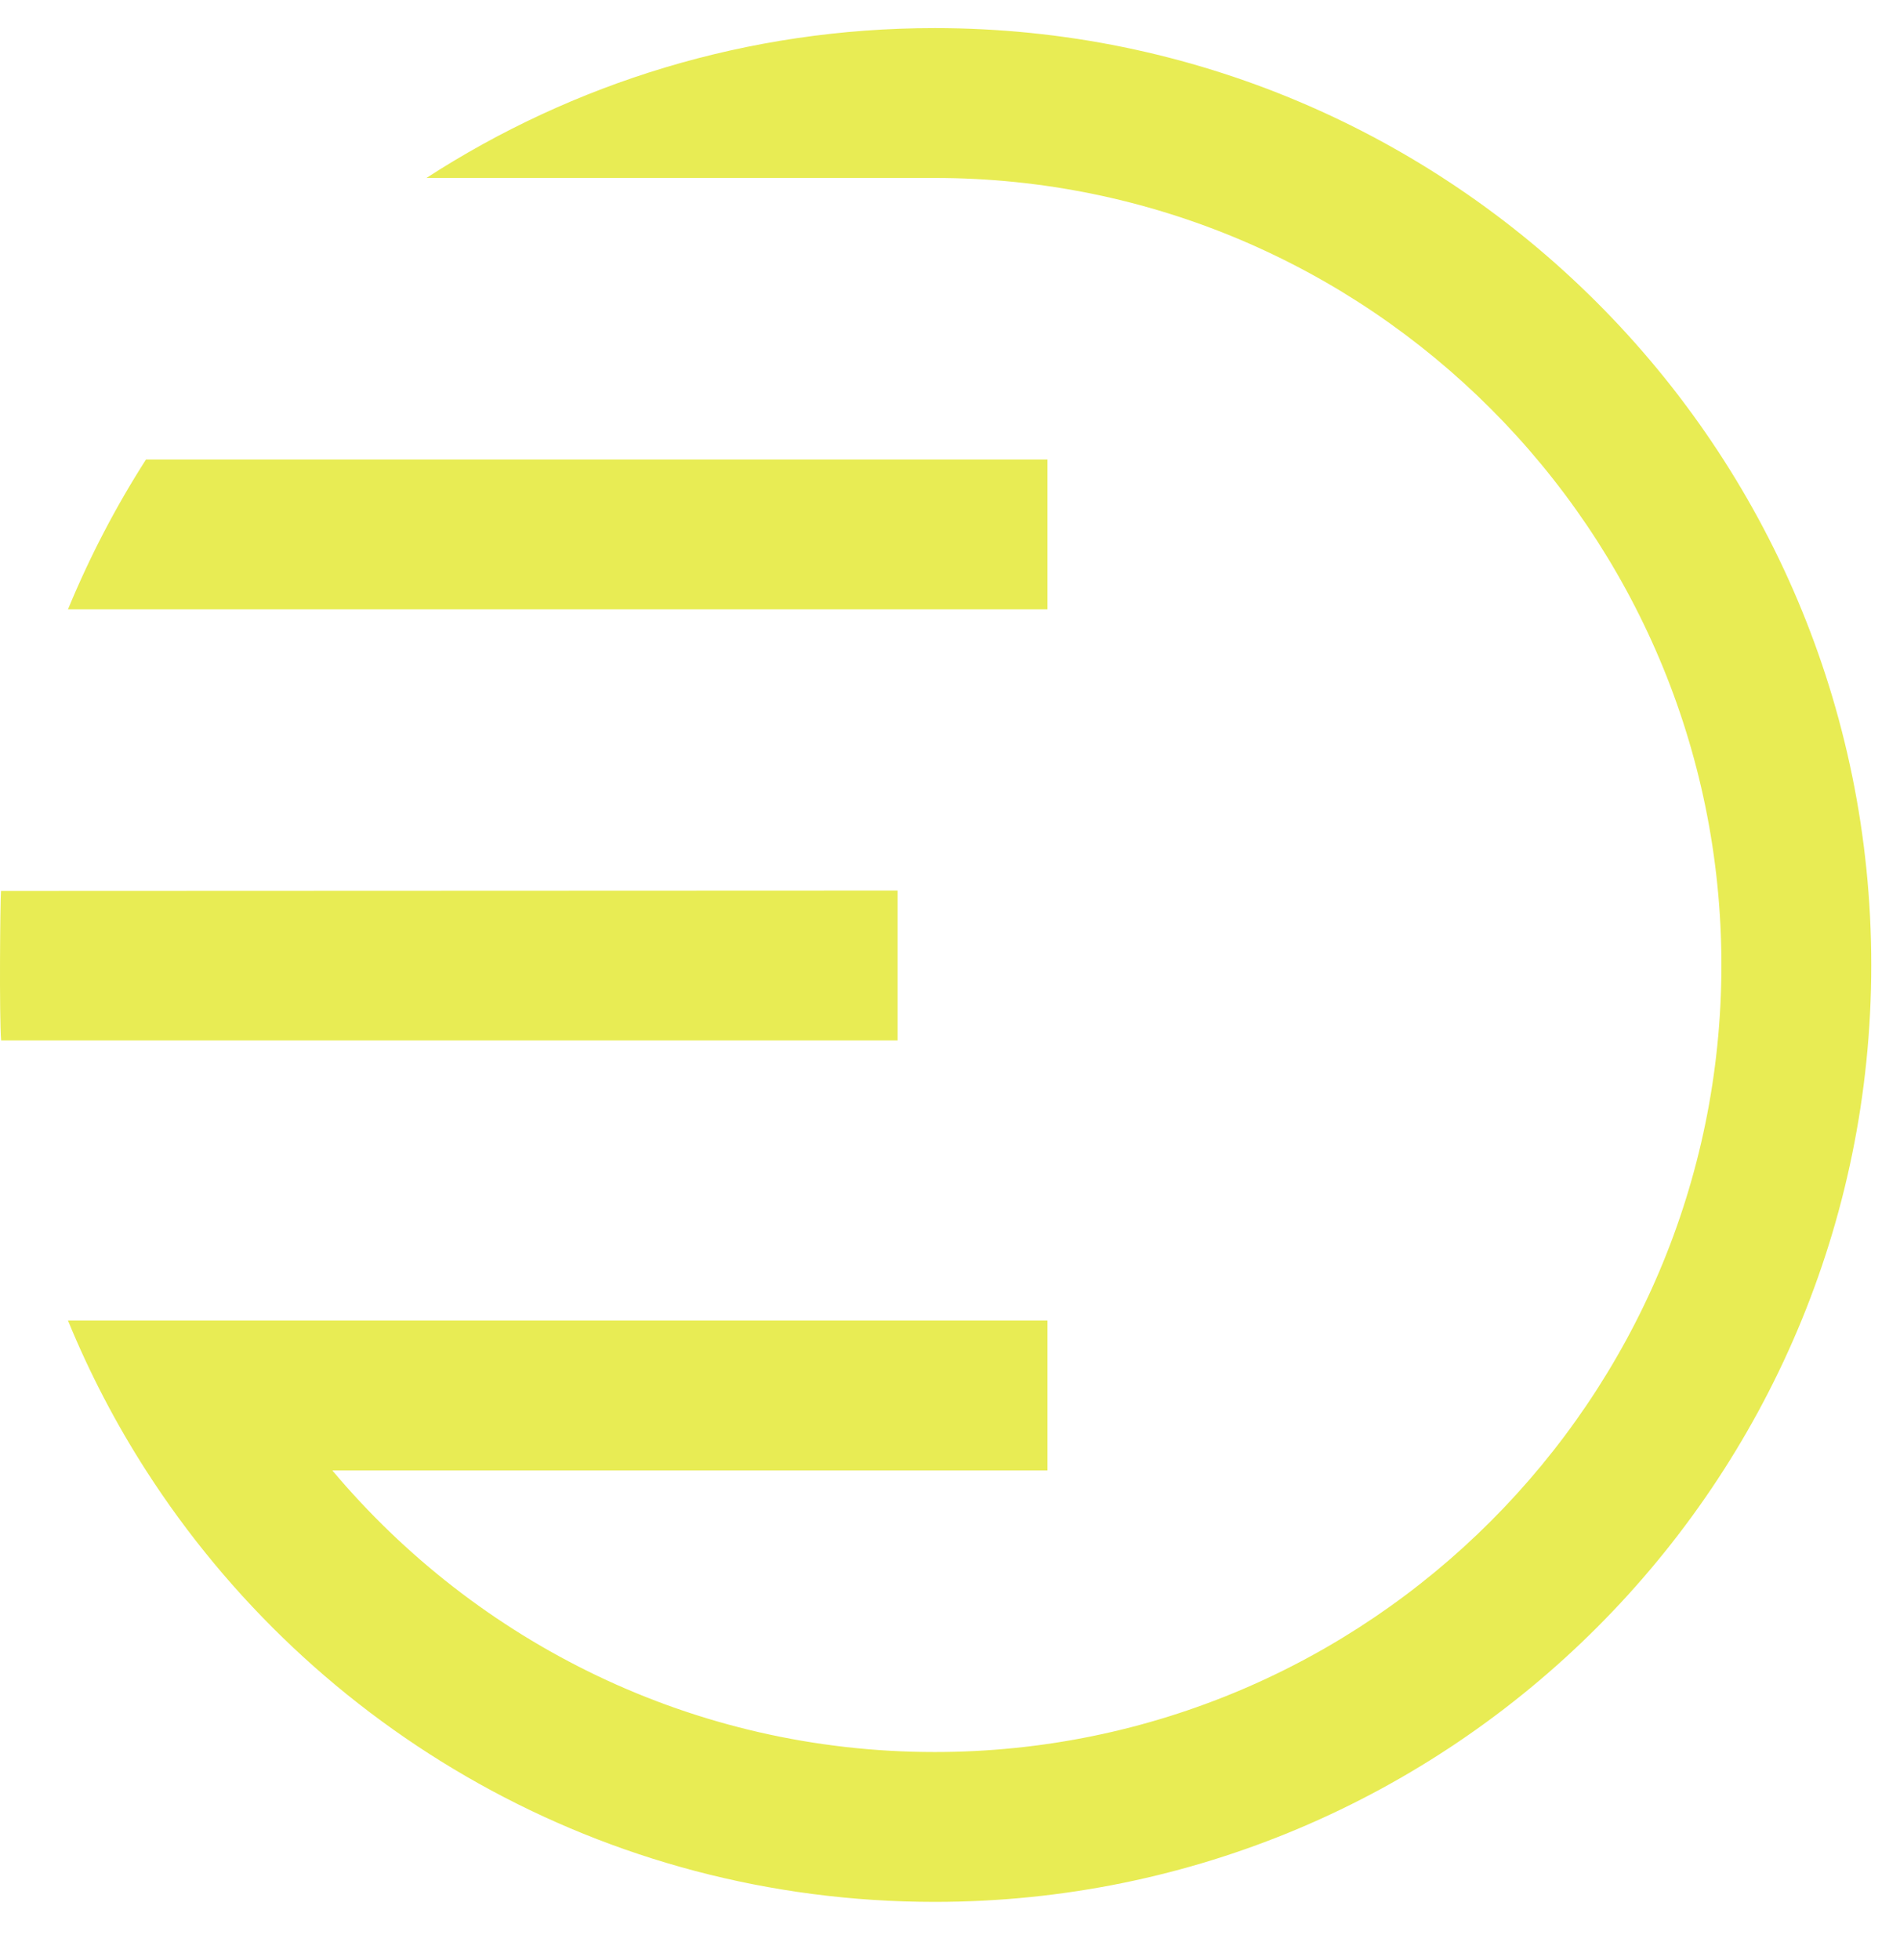 <svg width="32" height="33" viewBox="0 0 32 33" fill="none" xmlns="http://www.w3.org/2000/svg">
<path d="M15.742 0.473C12.586 0.473 9.647 1.4 7.182 2.996H15.742C23.049 2.996 28.992 8.94 28.992 16.247C28.992 23.553 23.049 29.497 15.742 29.497C11.674 29.497 8.031 27.652 5.597 24.756C9.696 24.756 16.488 24.756 17.642 24.756V22.233H1.145C1.508 23.117 1.948 23.961 2.459 24.756C5.264 29.126 10.165 32.02 15.742 32.02C24.454 32.02 31.516 24.958 31.516 16.247C31.516 7.535 24.454 0.473 15.742 0.473Z" fill="#E8EC54"/>
<path d="M15.118 14.993C15.118 14.993 0.017 14.998 0.017 14.999C0.003 15.184 -0.014 17.099 0.019 17.517C1.502 17.517 13.332 17.517 15.118 17.517V14.993Z" fill="#E8EC54"/>
<path d="M17.642 7.736H2.459C1.947 8.535 1.507 9.381 1.145 10.259C2.779 10.259 15.679 10.259 17.642 10.259V7.736Z" fill="#E8EC54"/>
</svg>
